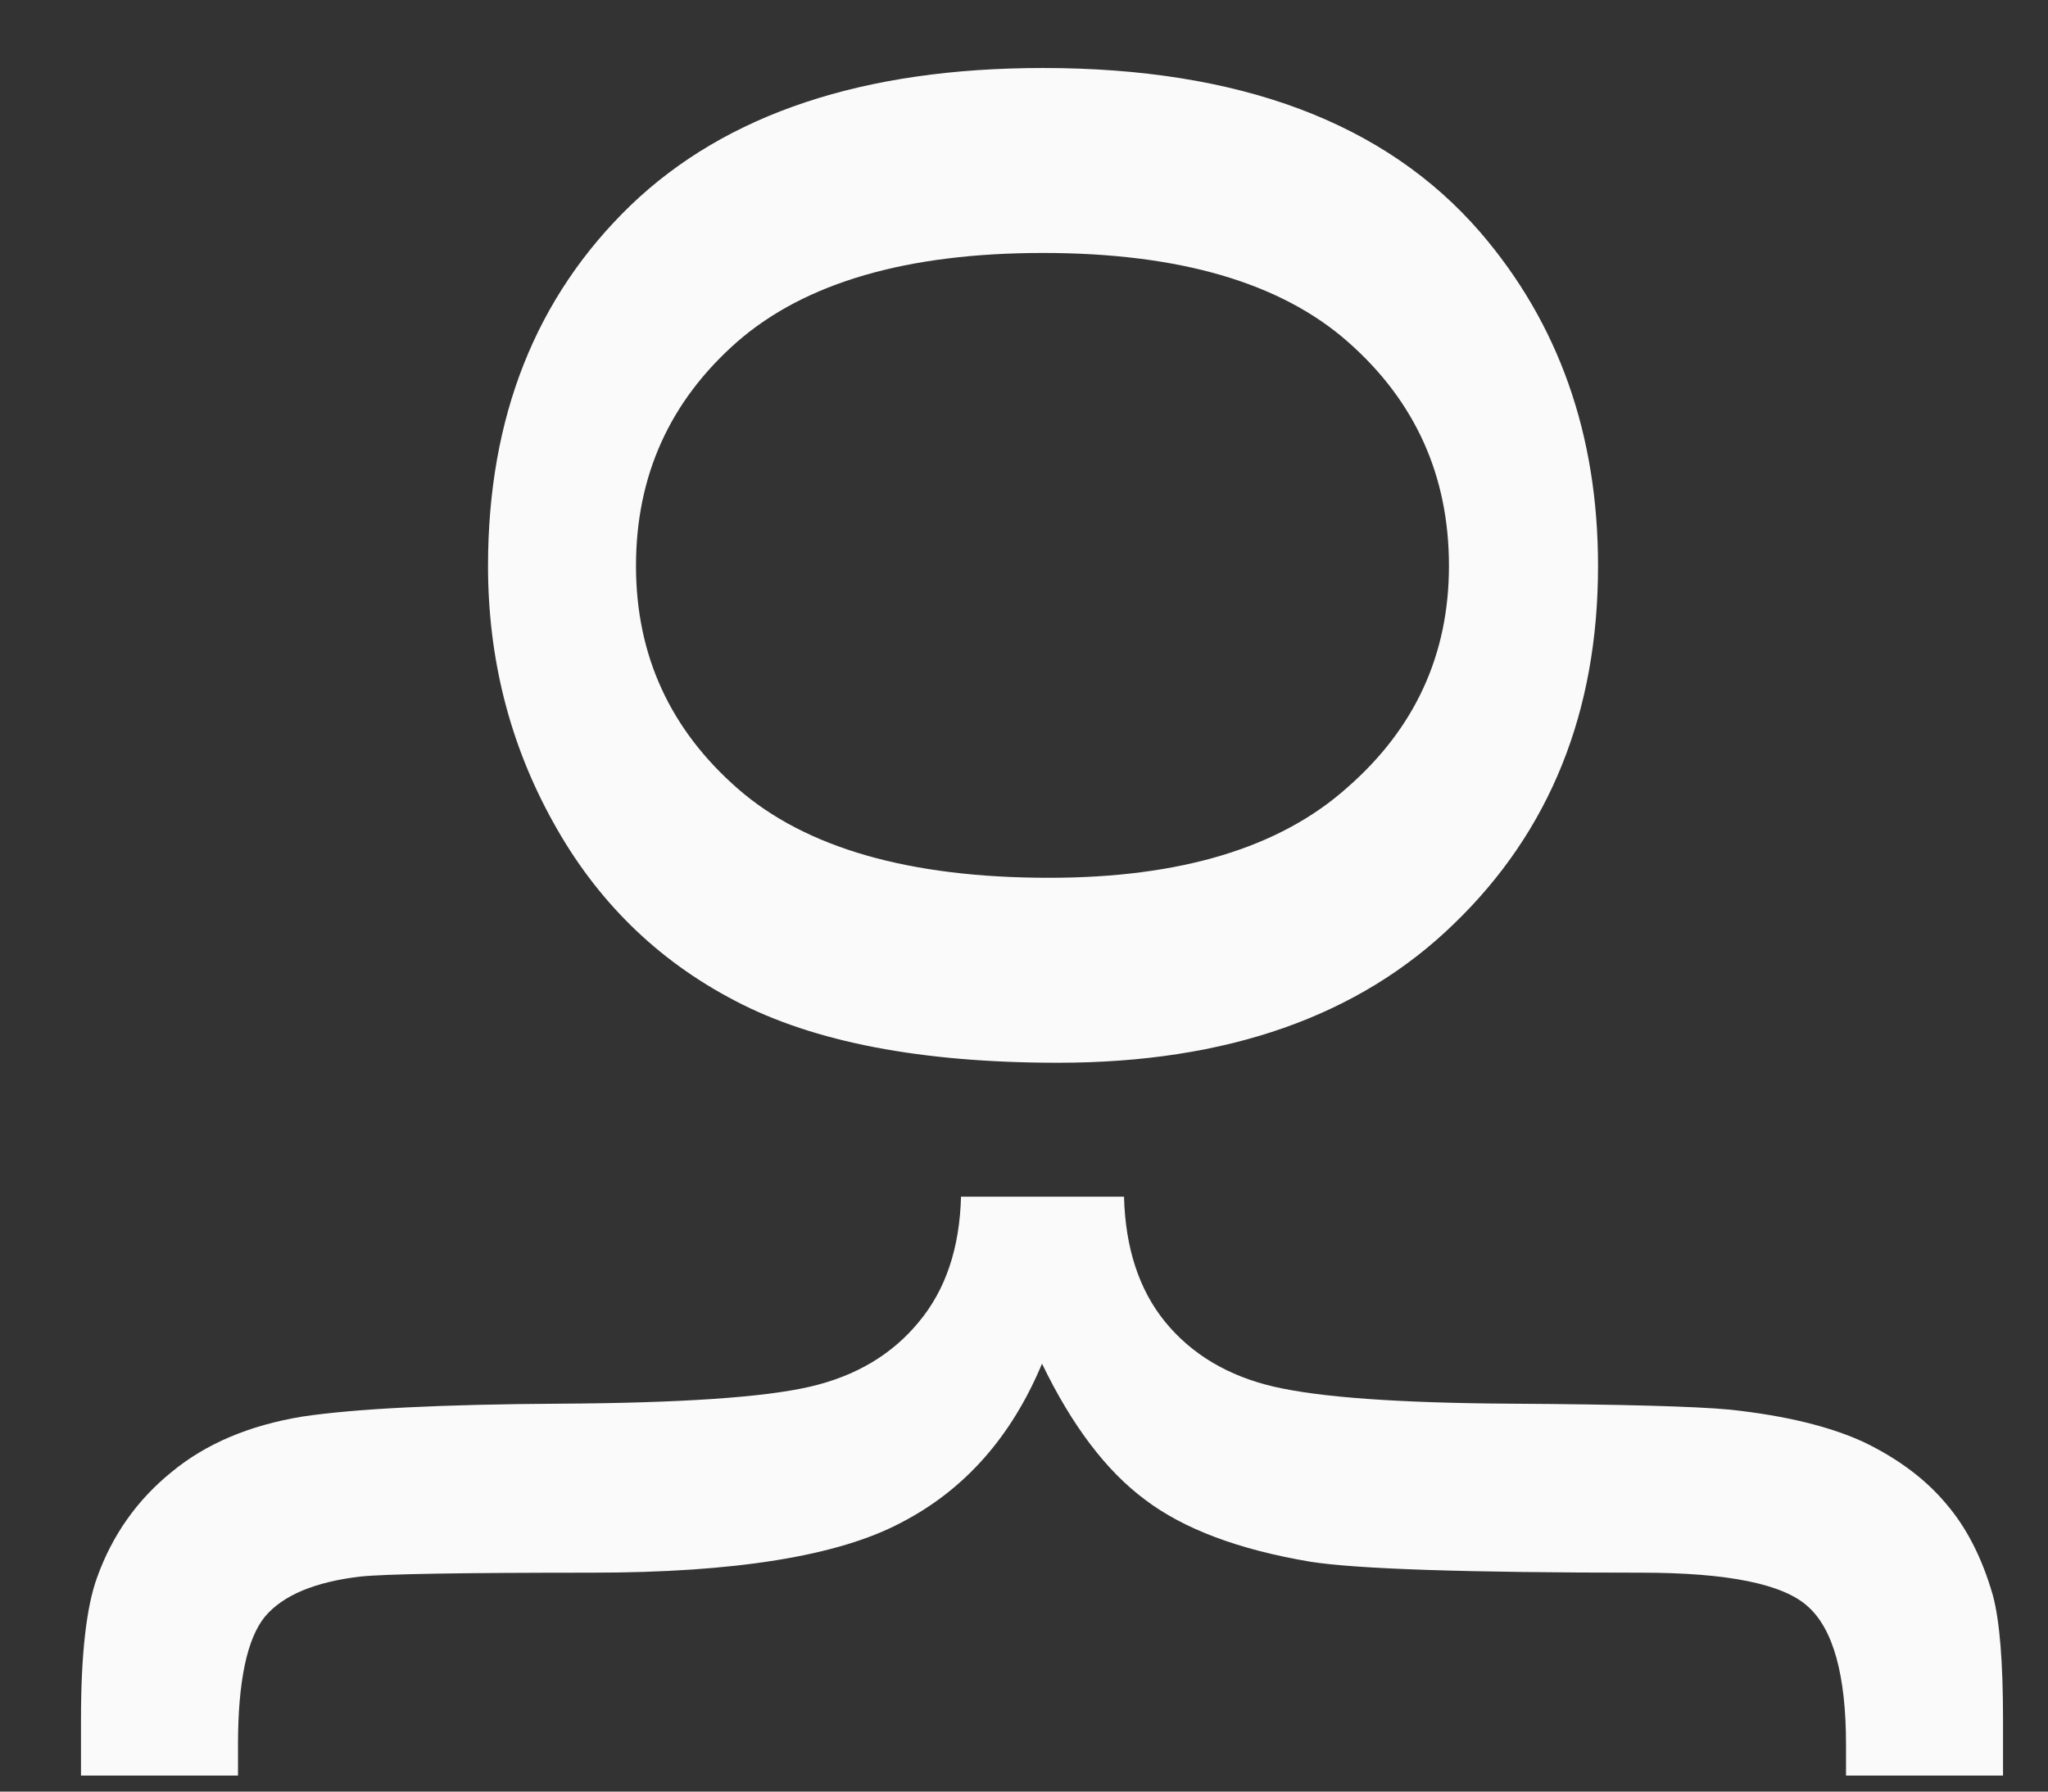 <svg viewBox="0 0 24 21" xmlns="http://www.w3.org/2000/svg" fill="#fafafa">
<rect x="0" y="0" width="24" height="21" fill="#333333" stroke="none"/>
<path d="M12.223 0.797C14.527 0.797 16.234 1.438 17.344 2.719C18.266 3.789 18.727 5.094 18.727 6.633C18.727 8.344 18.164 9.742 17.039 10.828C15.922 11.914 14.375 12.457 12.398 12.457C10.797 12.457 9.535 12.215 8.613 11.73C7.699 11.254 6.988 10.555 6.48 9.633C5.973 8.719 5.719 7.719 5.719 6.633C5.719 4.891 6.277 3.48 7.395 2.402C8.512 1.332 10.121 0.797 12.223 0.797ZM12.223 2.965C10.629 2.965 9.434 3.312 8.637 4.008C7.848 4.703 7.453 5.578 7.453 6.633C7.453 7.68 7.852 8.551 8.648 9.246C9.445 9.941 10.66 10.289 12.293 10.289C13.832 10.289 14.996 9.938 15.785 9.234C16.582 8.539 16.98 7.672 16.98 6.633C16.98 5.578 16.586 4.703 15.797 4.008C15.008 3.312 13.816 2.965 12.223 2.965ZM13.172 14.027C13.188 14.629 13.348 15.117 13.652 15.492C13.965 15.875 14.391 16.129 14.93 16.254C15.469 16.379 16.391 16.445 17.695 16.453C19 16.461 19.859 16.484 20.273 16.523C20.93 16.594 21.457 16.723 21.855 16.91C22.254 17.105 22.57 17.344 22.805 17.625C23.047 17.906 23.23 18.266 23.355 18.703C23.434 19 23.473 19.484 23.473 20.156V20.812H21.633V20.449C21.633 19.637 21.484 19.098 21.188 18.832C20.898 18.566 20.246 18.434 19.23 18.434C17.184 18.434 15.891 18.391 15.352 18.305C14.516 18.164 13.871 17.922 13.418 17.578C12.965 17.242 12.562 16.711 12.211 15.984C11.852 16.844 11.301 17.465 10.559 17.848C9.824 18.238 8.617 18.434 6.938 18.434C5.414 18.434 4.508 18.449 4.219 18.48C3.688 18.543 3.316 18.699 3.105 18.949C2.895 19.207 2.789 19.707 2.789 20.449V20.812H0.949V20.156C0.949 19.391 1.012 18.836 1.137 18.492C1.316 17.992 1.609 17.578 2.016 17.25C2.414 16.922 2.922 16.707 3.539 16.605C4.156 16.512 5.168 16.461 6.574 16.453C7.98 16.445 8.953 16.379 9.492 16.254C10.031 16.129 10.457 15.875 10.77 15.492C11.082 15.117 11.246 14.629 11.262 14.027L13.172 14.027Z"/>
</svg>
